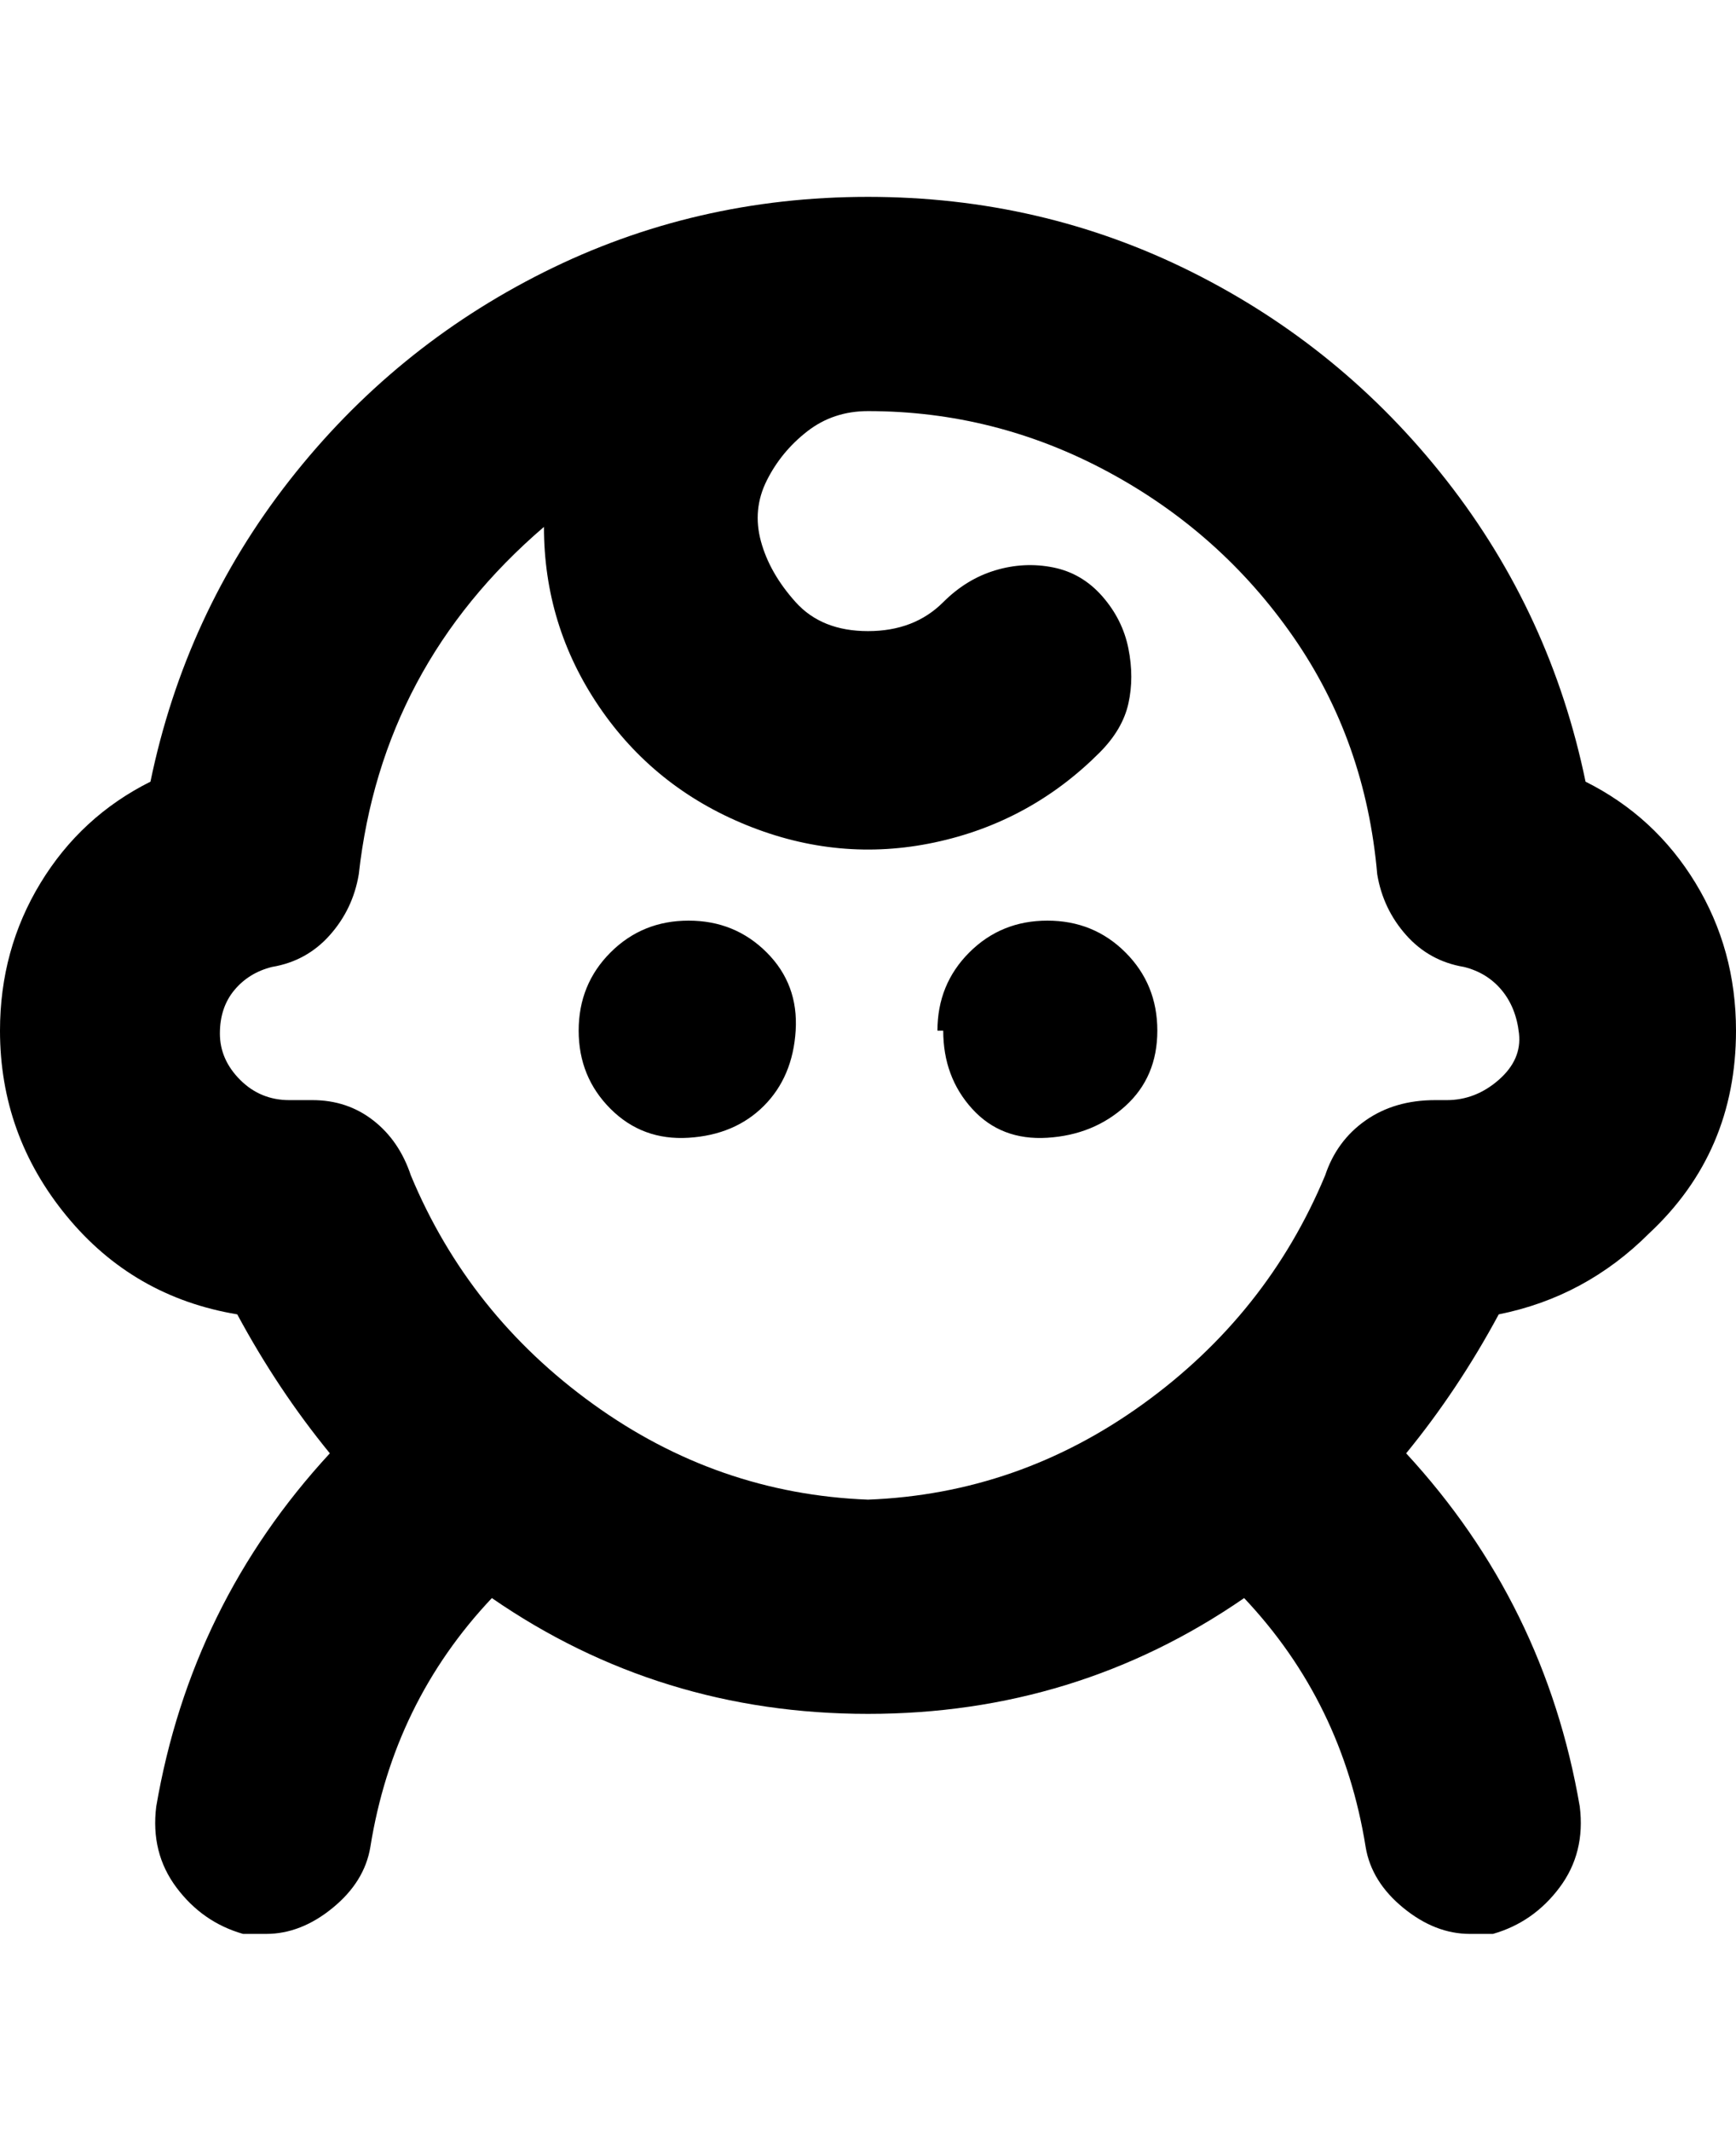 <svg viewBox="0 0 300 368" xmlns="http://www.w3.org/2000/svg"><path d="M285 213q15-14 15-35 0-14-7-25.5T274 135q-6-29-24-52t-44-36q-26-13-56-13T94 47Q68 60 50 83t-24 52q-12 6-19 17.5T0 178q0 18 11.5 32T41 227q7 13 16 24-24 26-30 61-1 8 3.5 14t11.5 8h4q6 0 11.5-4.5T64 319q4-25 21-43 29 20 65 20t65-20q17 18 21 43 1 6 6.5 10.5T254 334h4q7-2 11.5-8t3.5-14q-6-35-30-61 9-11 16-24 15-3 26-14zm-35-23h-2q-7 0-12 3.5t-7 9.5q-10 24-31.5 39.5T150 259q-26-1-47.5-16.5T71 203q-2-6-6.5-9.5T54 190h-4q-5 0-8.5-3.5t-3.5-8q0-4.5 2.5-7.5t6.5-4q6-1 10-5.5t5-10.5q2-18 10-33t22-27q0 17 9.5 31t25.5 20.5q16 6.5 32.5 3T190 130q4-4 5-8.5t0-9.5q-1-5-4.5-9t-8.5-5q-5-1-10 .5t-9 5.5q-5 5-13 5t-12.5-5q-4.5-5-6-10.5t1-10.5q2.5-5 7-8.5T150 71q22 0 41.5 10.5t32 28.5q12.5 18 14.5 41 1 6 5 10.5t10 5.5q4 1 6.5 4t3 7.5q.5 4.5-3.5 8t-9 3.5zm-150-12q0 8 5.5 13.5t13.5 5q8-.5 13-5.5t5.5-13q.5-8-5-13.5T119 159q-8 0-13.5 5.5T100 178zm63 0q0 8 5 13.5t13 5q8-.5 13.5-5.5t5.5-13q0-8-5.5-13.5T181 159q-8 0-13.5 5.5T162 178h1z"/></svg>